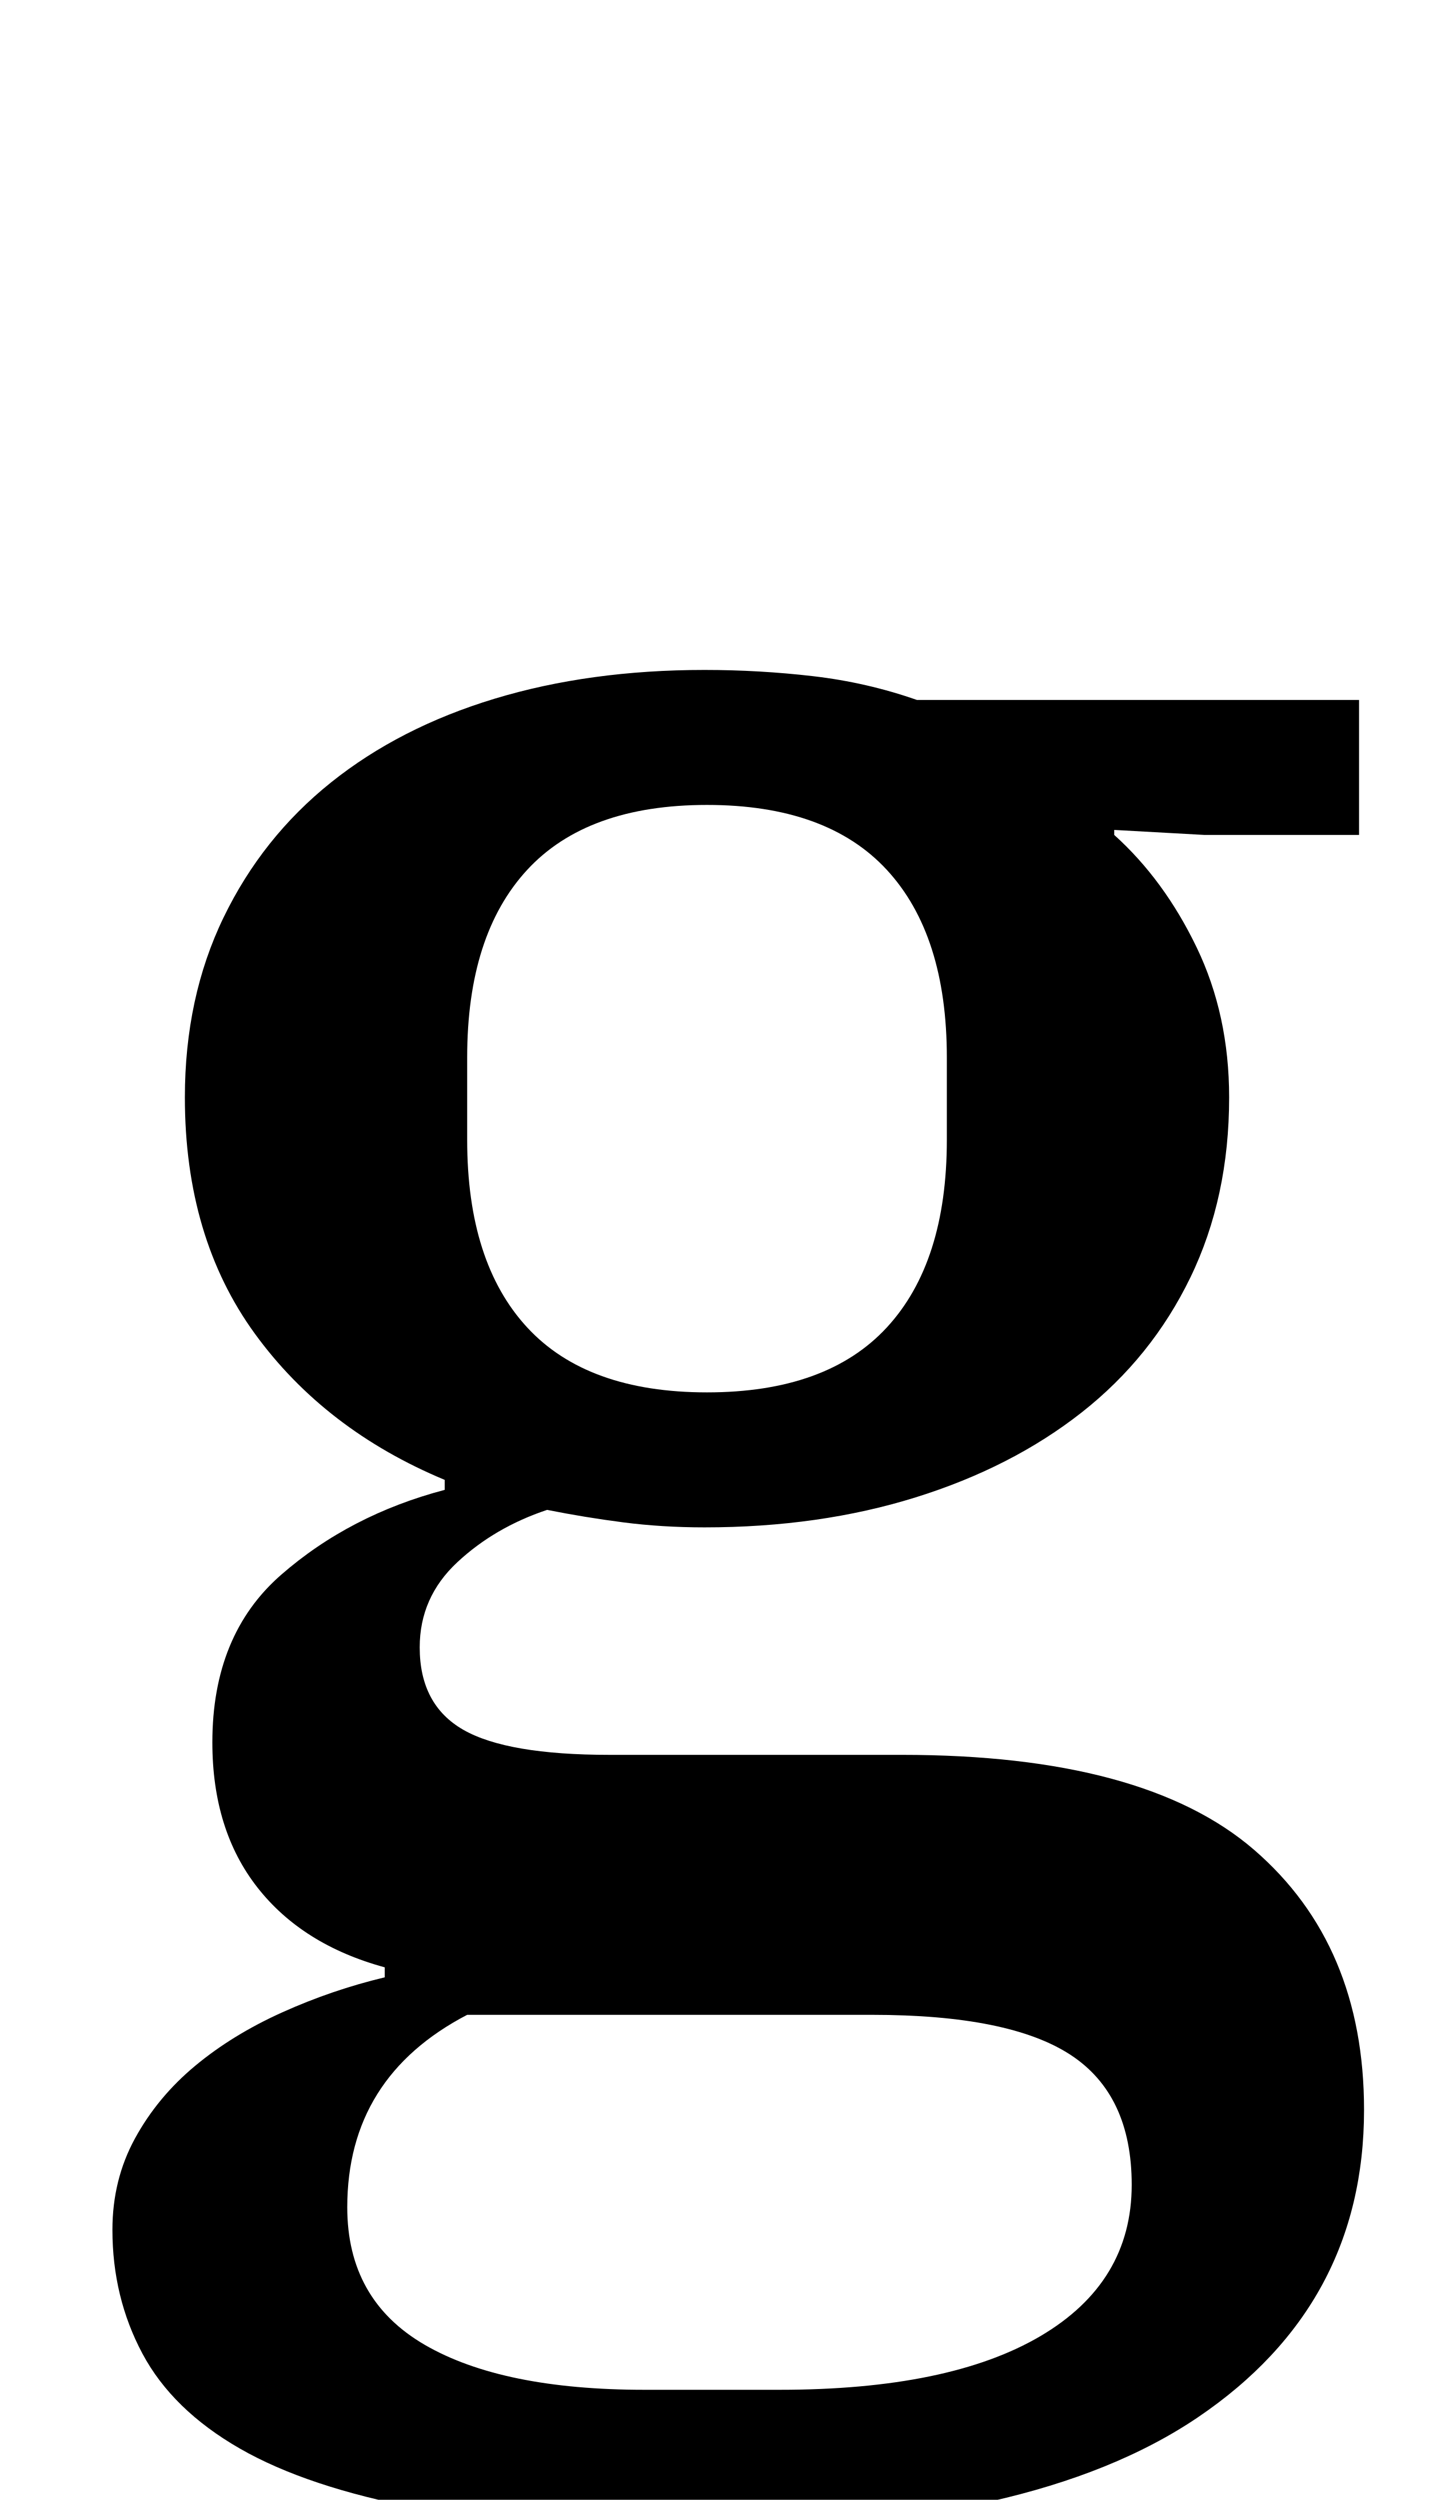 <?xml version="1.0" standalone="no"?>
<!DOCTYPE svg PUBLIC "-//W3C//DTD SVG 1.1//EN" "http://www.w3.org/Graphics/SVG/1.1/DTD/svg11.dtd" >
<svg xmlns="http://www.w3.org/2000/svg" xmlns:xlink="http://www.w3.org/1999/xlink" version="1.1" viewBox="-10 0 572 1000">
  <g transform="matrix(1 0 0 -1 0 800)">
   <path fill="currentColor"
d="M269 -212q-66 0 -111 8.5t-72 24t-39 38t-12 49.5q0 20 9 36.5t24 29t35 21.5t41 14v4q-33 9 -51 32t-18 58q0 43 27.5 67t65.5 34v4q-48 20 -76 58.5t-28 94.5q0 40 15.5 72t43 54t65.5 33.5t84 11.5q22 0 43.5 -2.5t41.5 -9.5h177v-54h-62l-36 2v-2q20 -18 33 -45
t13 -60q0 -40 -15.5 -72t-43.5 -54t-66.5 -34t-84.5 -12q-17 0 -32.5 2t-30.5 5q-21 -7 -36 -21t-15 -34q0 -23 17.5 -33t58.5 -10h117q97 0 141 -38t44 -104q0 -78 -66.5 -123t-200.5 -45zM273 243q48 0 72 26t24 75v33q0 49 -24 75t-72 26t-72 -26t-24 -75v-33
q0 -49 24 -75t72 -26zM129 -83q0 -37 31 -55t88 -18h54q68 0 104.5 21.5t36.5 60.5q0 36 -24.5 52t-79.5 16h-162q-48 -25 -48 -77z" />
  </g>

</svg>
